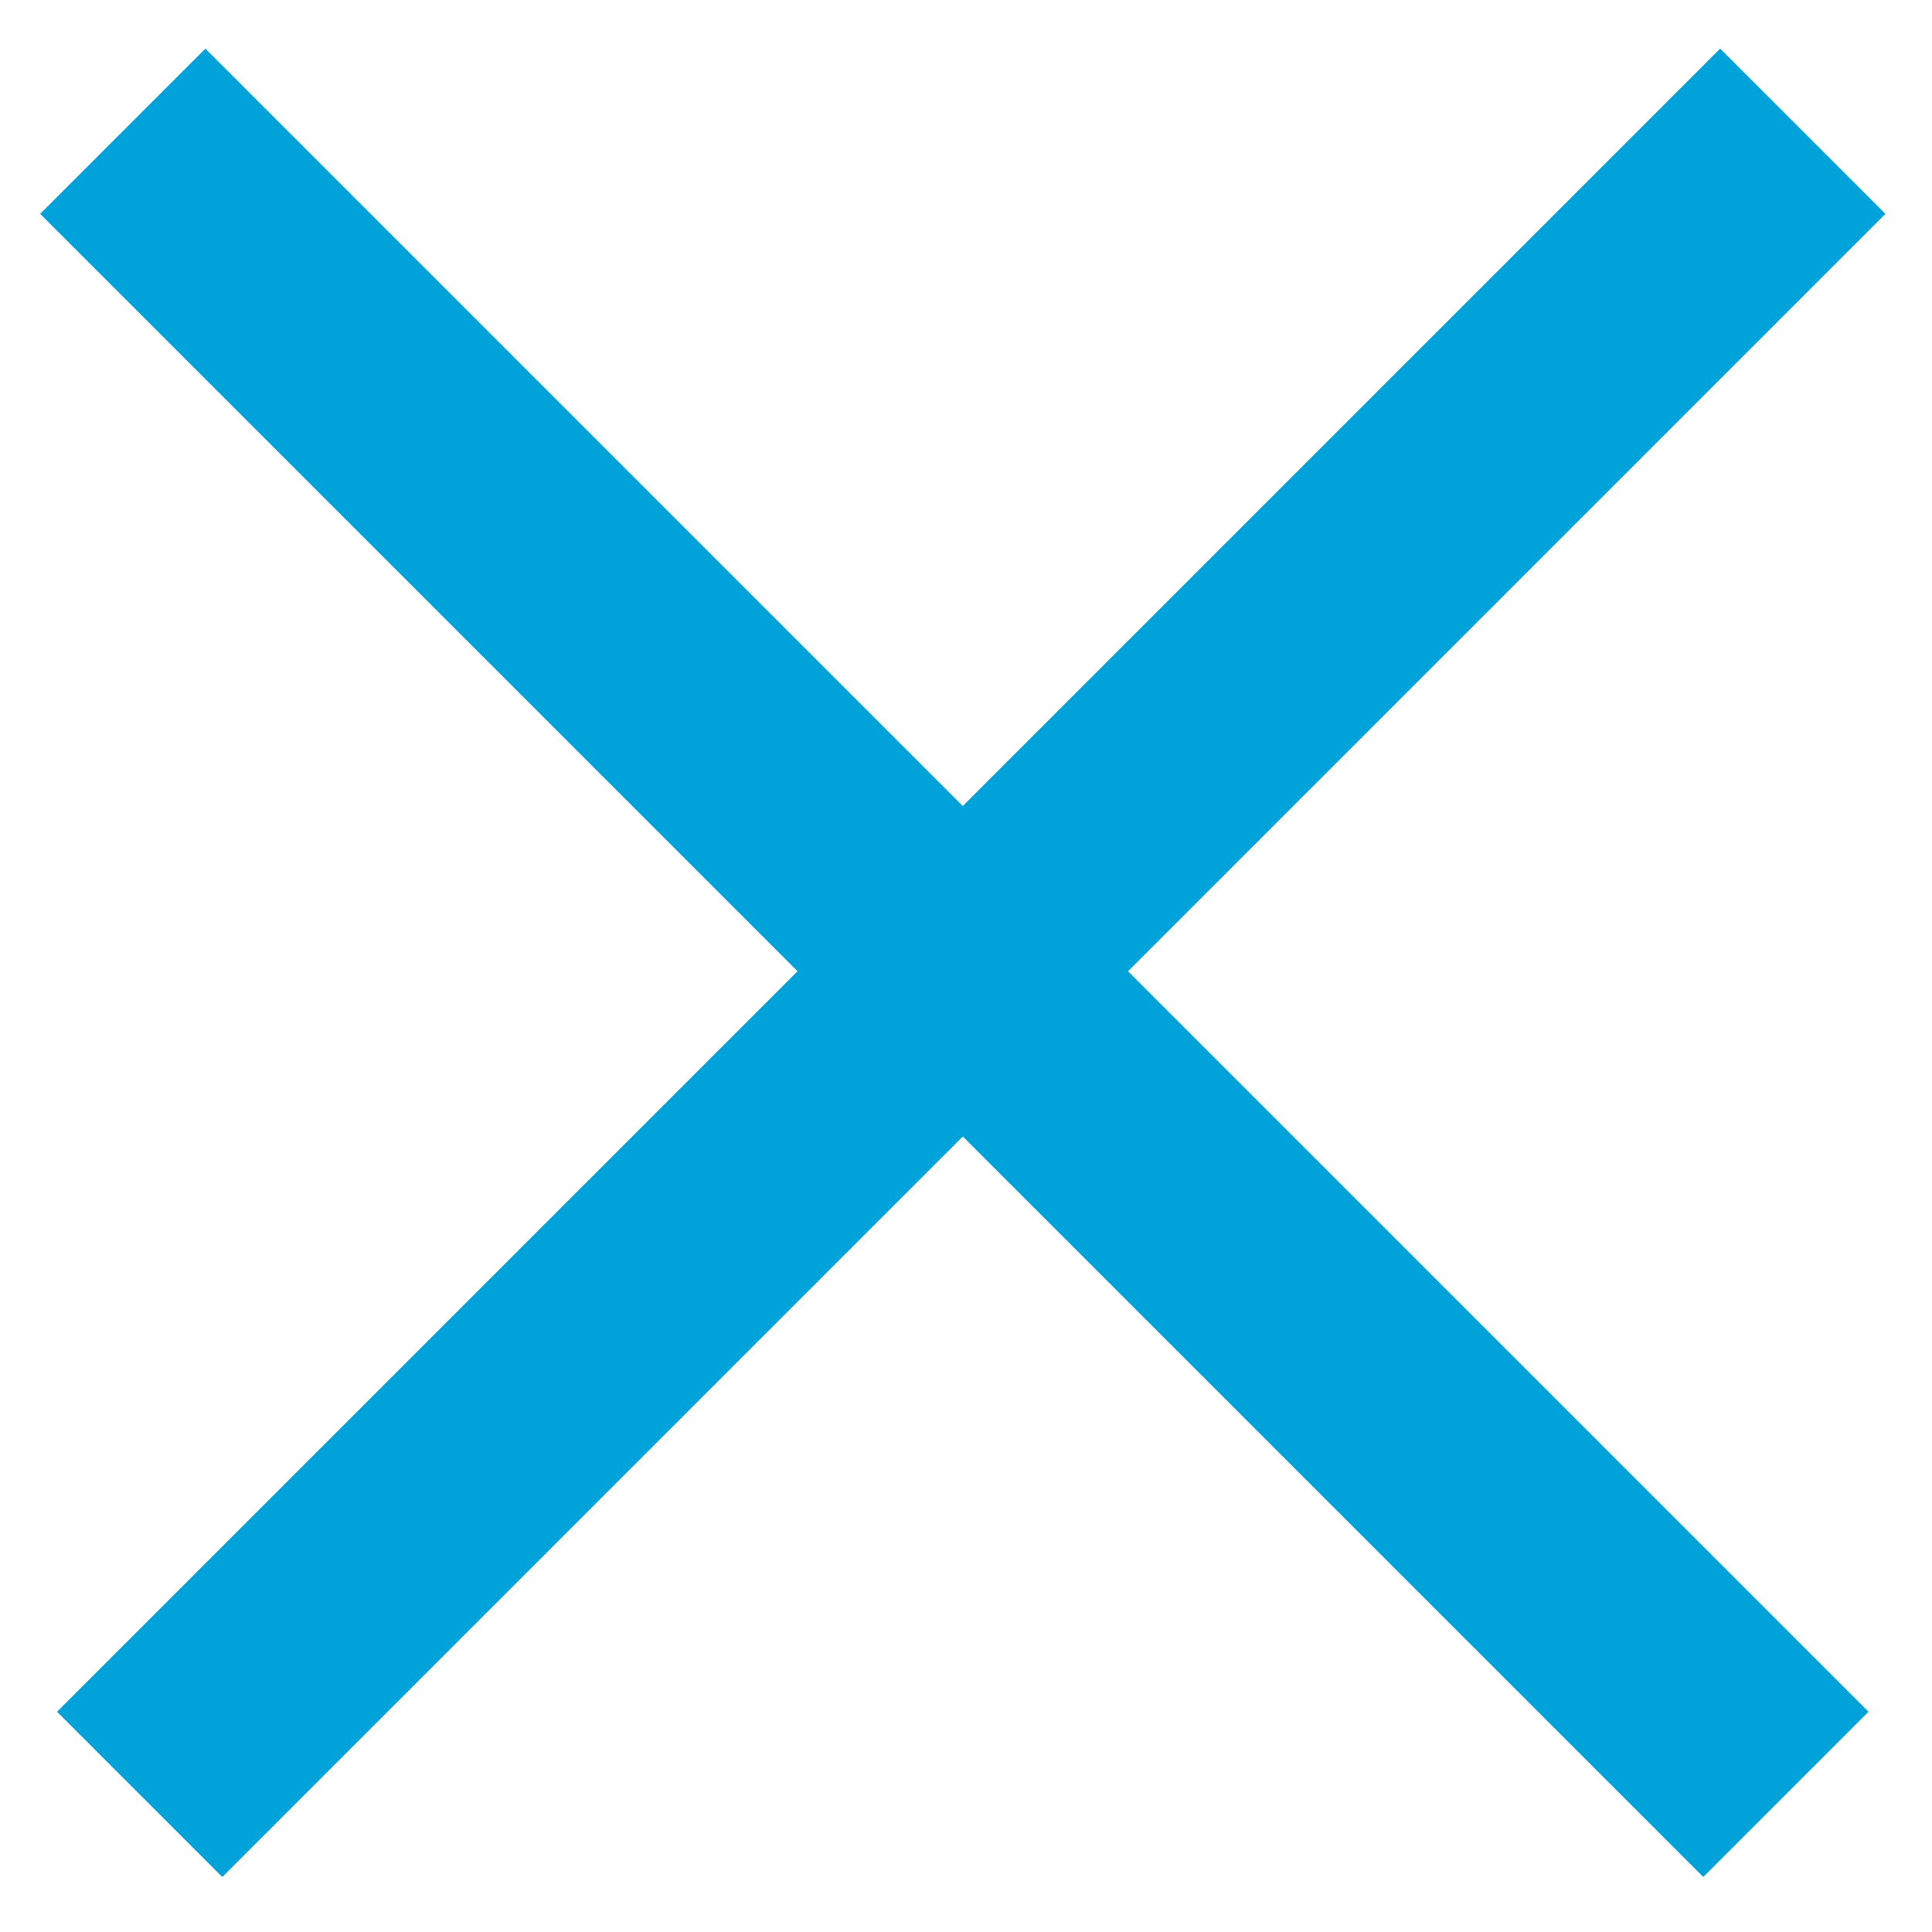 <svg width="23" height="23" viewBox="0 0 23 23" fill="none" xmlns="http://www.w3.org/2000/svg">
<path d="M2.646 22.345L22.445 2.546L20.478 0.579L0.679 20.378L2.646 22.345Z" fill="#00A3D9"/>
<path d="M22.244 20.378L2.445 0.579L0.478 2.546L20.277 22.345L22.244 20.378Z" fill="#00A3D9"/>
</svg>

